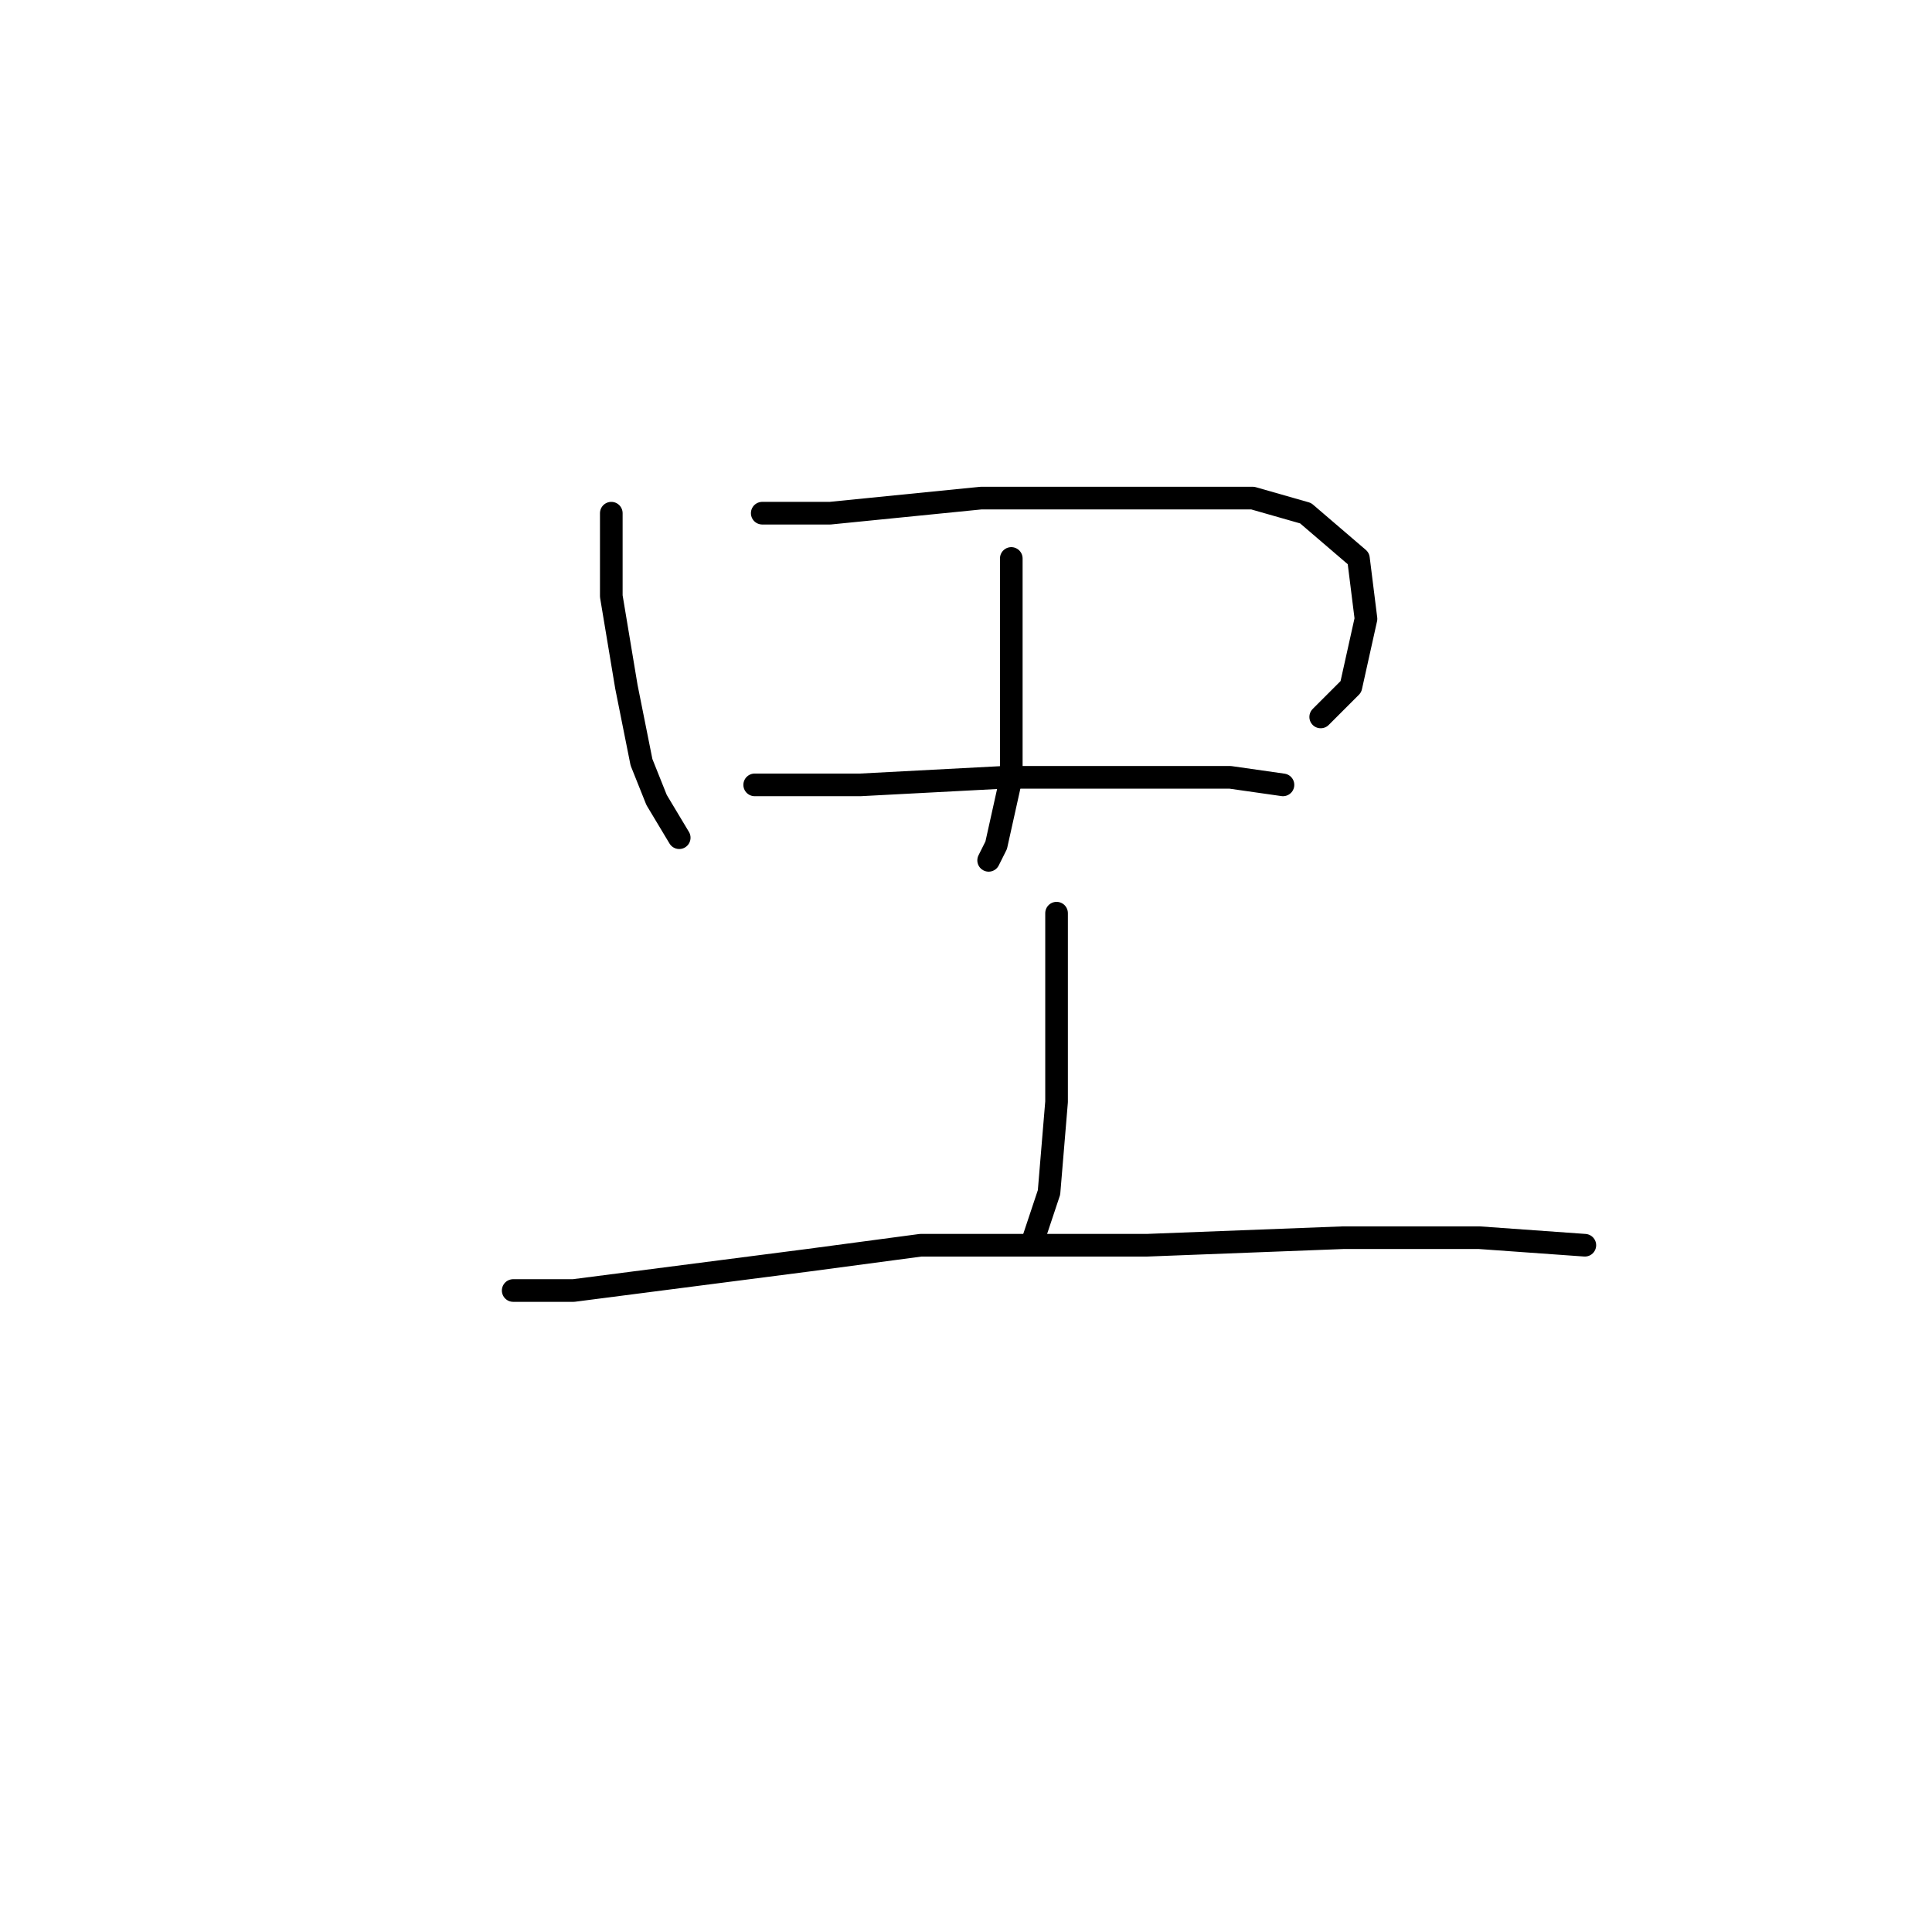 <?xml version="1.0" standalone="no"?>
    <svg width="256" height="256" xmlns="http://www.w3.org/2000/svg" version="1.1">
    <polyline stroke="black" stroke-width="3" stroke-linecap="round" fill="transparent" stroke-linejoin="round" points="81 68 81 79 83 91 85 101 87 106 90 111 90 111 " />
        <polyline stroke="black" stroke-width="3" stroke-linecap="round" fill="transparent" stroke-linejoin="round" points="101 68 110 68 130 66 158 66 166 66 173 68 180 74 181 82 179 91 175 95 175 95 " />
        <polyline stroke="black" stroke-width="3" stroke-linecap="round" fill="transparent" stroke-linejoin="round" points="134 74 134 86 134 97 134 103 132 112 131 114 131 114 " />
        <polyline stroke="black" stroke-width="3" stroke-linecap="round" fill="transparent" stroke-linejoin="round" points="100 104 114 104 133 103 143 103 151 103 163 103 170 104 170 104 " />
        <polyline stroke="black" stroke-width="3" stroke-linecap="round" fill="transparent" stroke-linejoin="round" points="140 121 140 126 140 132 140 146 139 158 137 164 137 164 " />
        <polyline stroke="black" stroke-width="3" stroke-linecap="round" fill="transparent" stroke-linejoin="round" points="68 171 76 171 107 167 122 165 152 165 178 164 196 164 210 165 210 165 " />
        </svg>